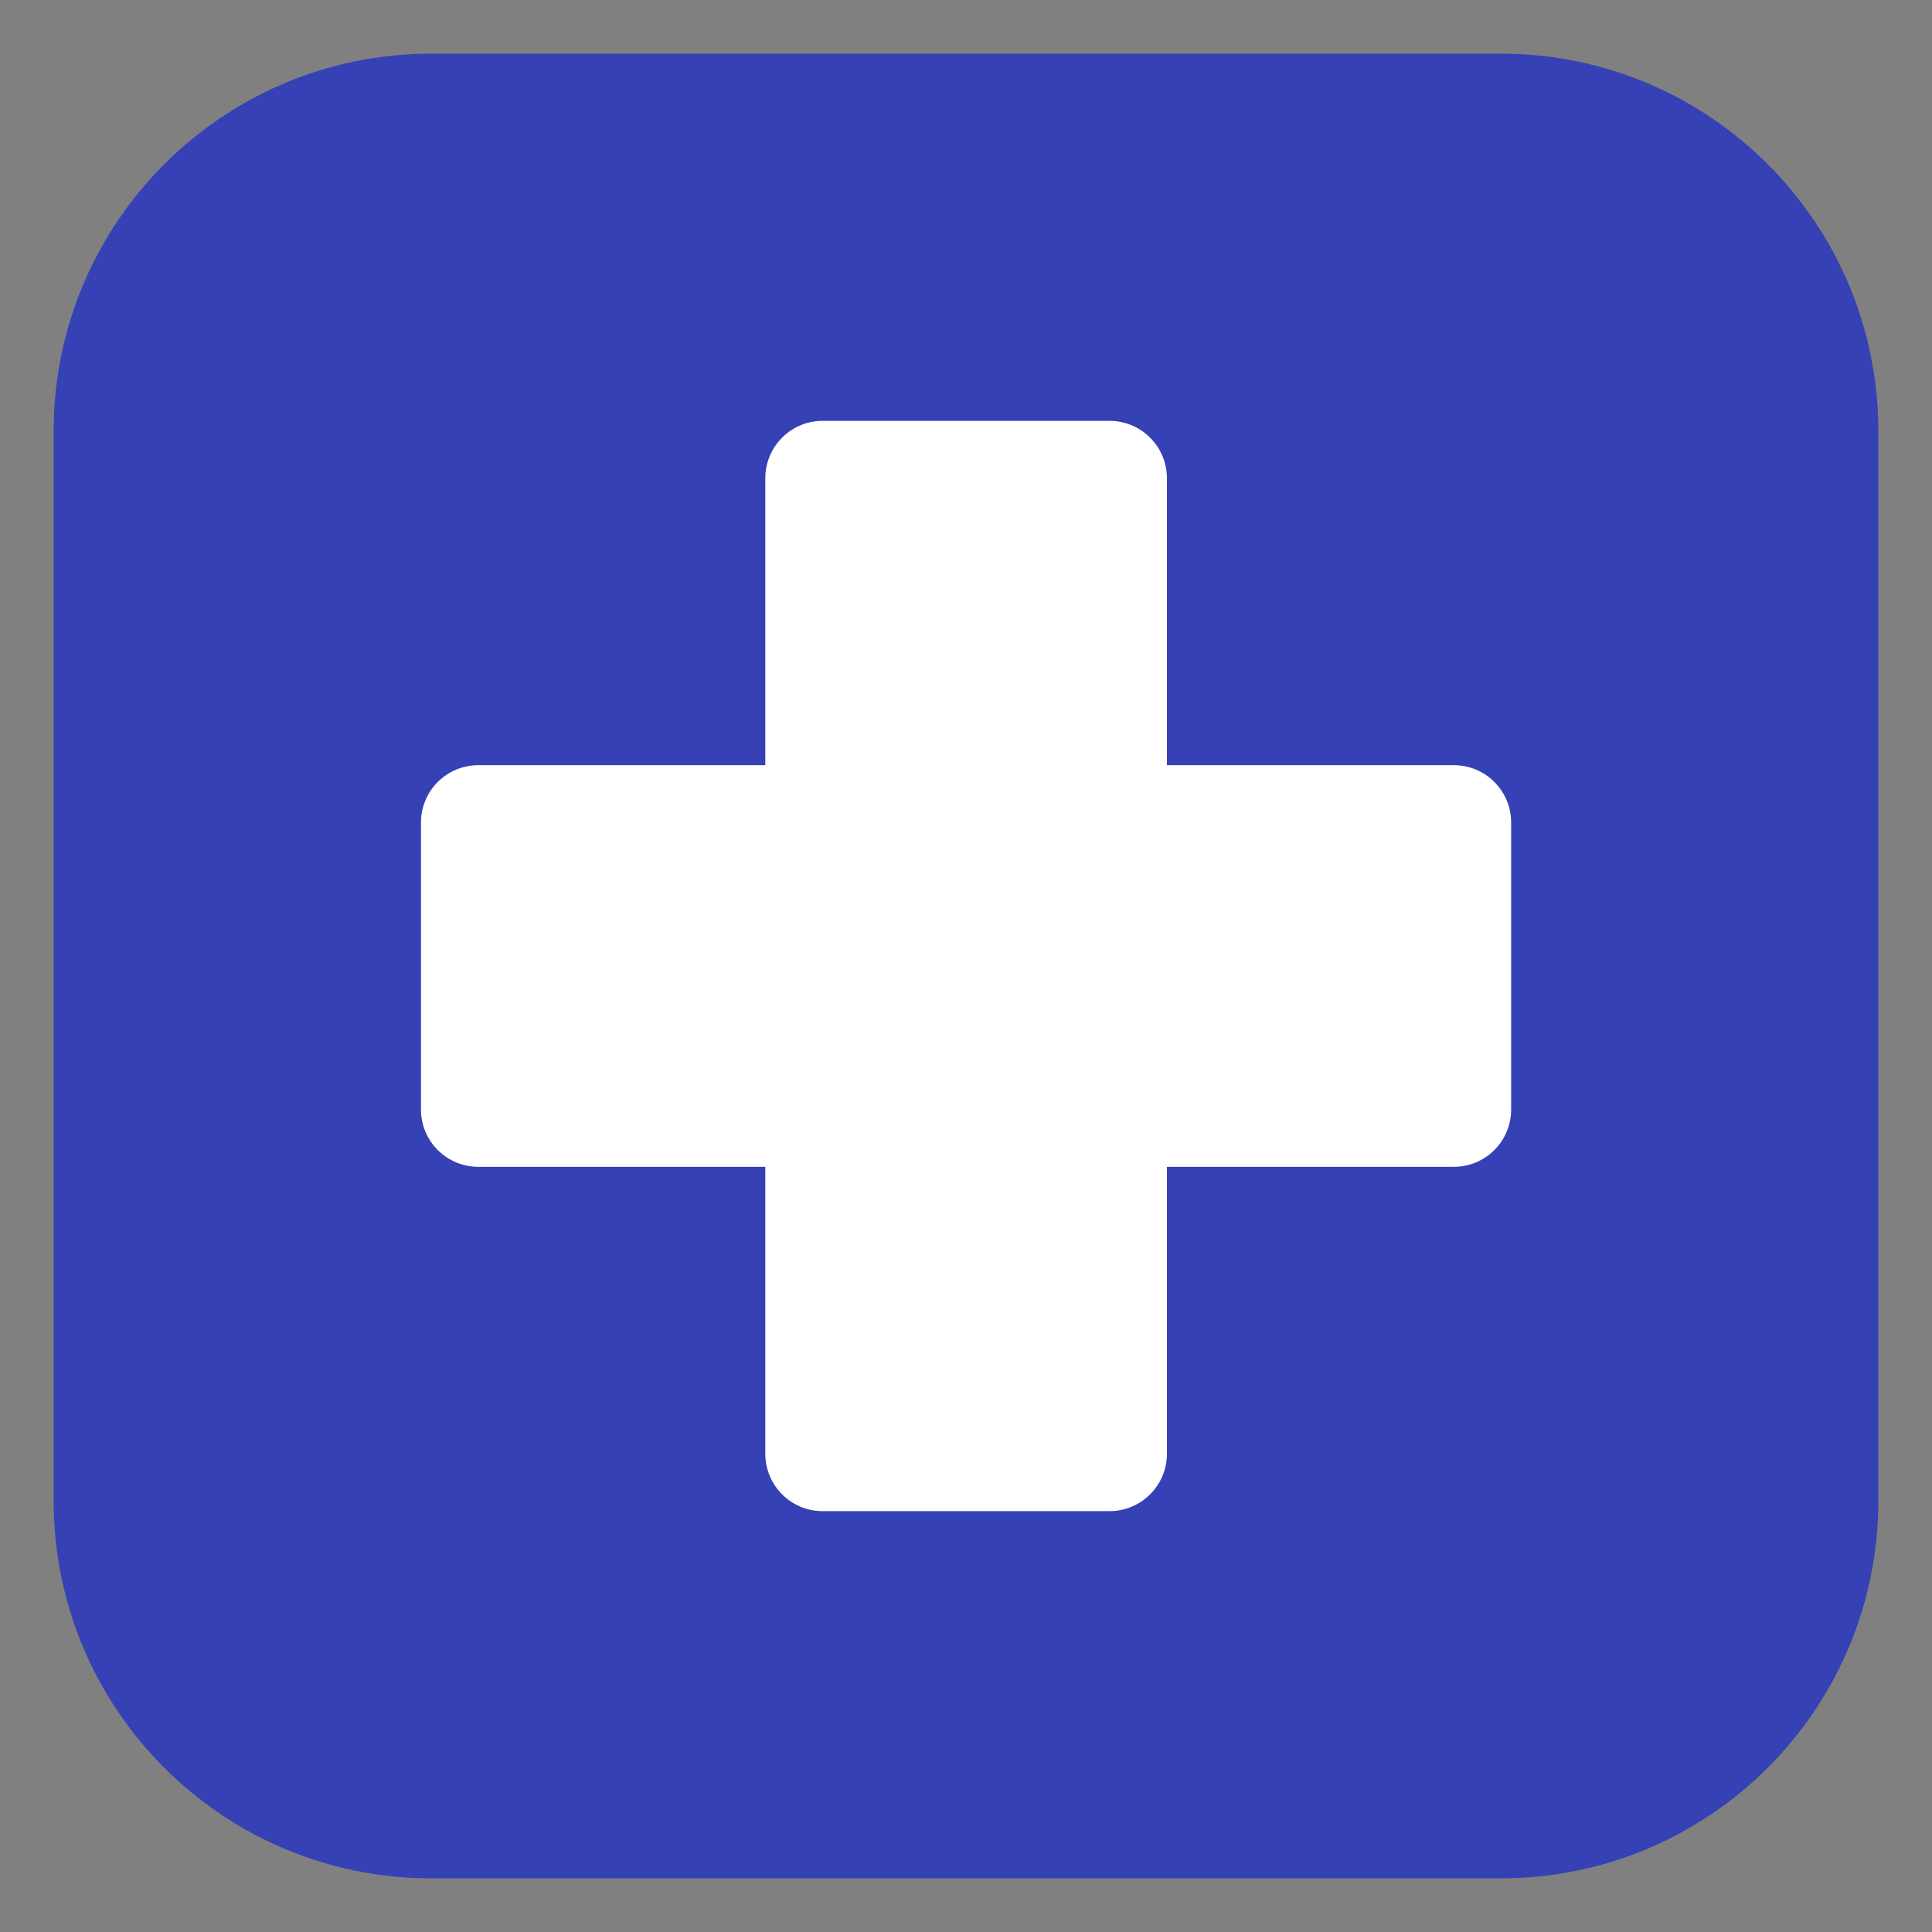 <svg xmlns="http://www.w3.org/2000/svg" width="18" height="18" viewBox="0 0 18 18" fill="none">
<rect x="0" y="0" width="18" height="18" fill="#808080" stroke="none"/>
<path d="M0.5 4.017C0.5 2.075 2.075 0.5 4.017 0.5H13.983C15.925 0.5 17.5 2.075 17.5 4.017V13.983C17.5 15.925 15.925 17.5 13.983 17.5H4.017C2.075 17.5 0.5 15.925 0.5 13.983V4.017Z" fill="#3541B4"/>
<path d="M10.336 4.456H7.663V7.663H4.455V10.336H7.663V13.544H10.336V10.336H13.543V7.663H10.336V4.456Z" fill="white"/>
<path fill-rule="evenodd" clip-rule="evenodd" d="M7.13 4.456C7.13 4.161 7.369 3.921 7.664 3.921H10.337C10.633 3.921 10.872 4.161 10.872 4.456V7.129H13.545C13.84 7.129 14.079 7.368 14.079 7.664V10.337C14.079 10.632 13.84 10.871 13.545 10.871H10.872V13.544C10.872 13.839 10.633 14.079 10.337 14.079H7.664C7.369 14.079 7.13 13.839 7.13 13.544V10.871H4.456C4.161 10.871 3.922 10.632 3.922 10.337V7.664C3.922 7.368 4.161 7.129 4.456 7.129H7.13V4.456ZM8.199 4.99V7.664C8.199 7.959 7.959 8.198 7.664 8.198H4.991V9.802H7.664C7.959 9.802 8.199 10.041 8.199 10.337V13.01H9.803V10.337C9.803 10.041 10.042 9.802 10.337 9.802H13.01V8.198H10.337C10.042 8.198 9.803 7.959 9.803 7.664V4.99H8.199Z" fill="white"/>
</svg>